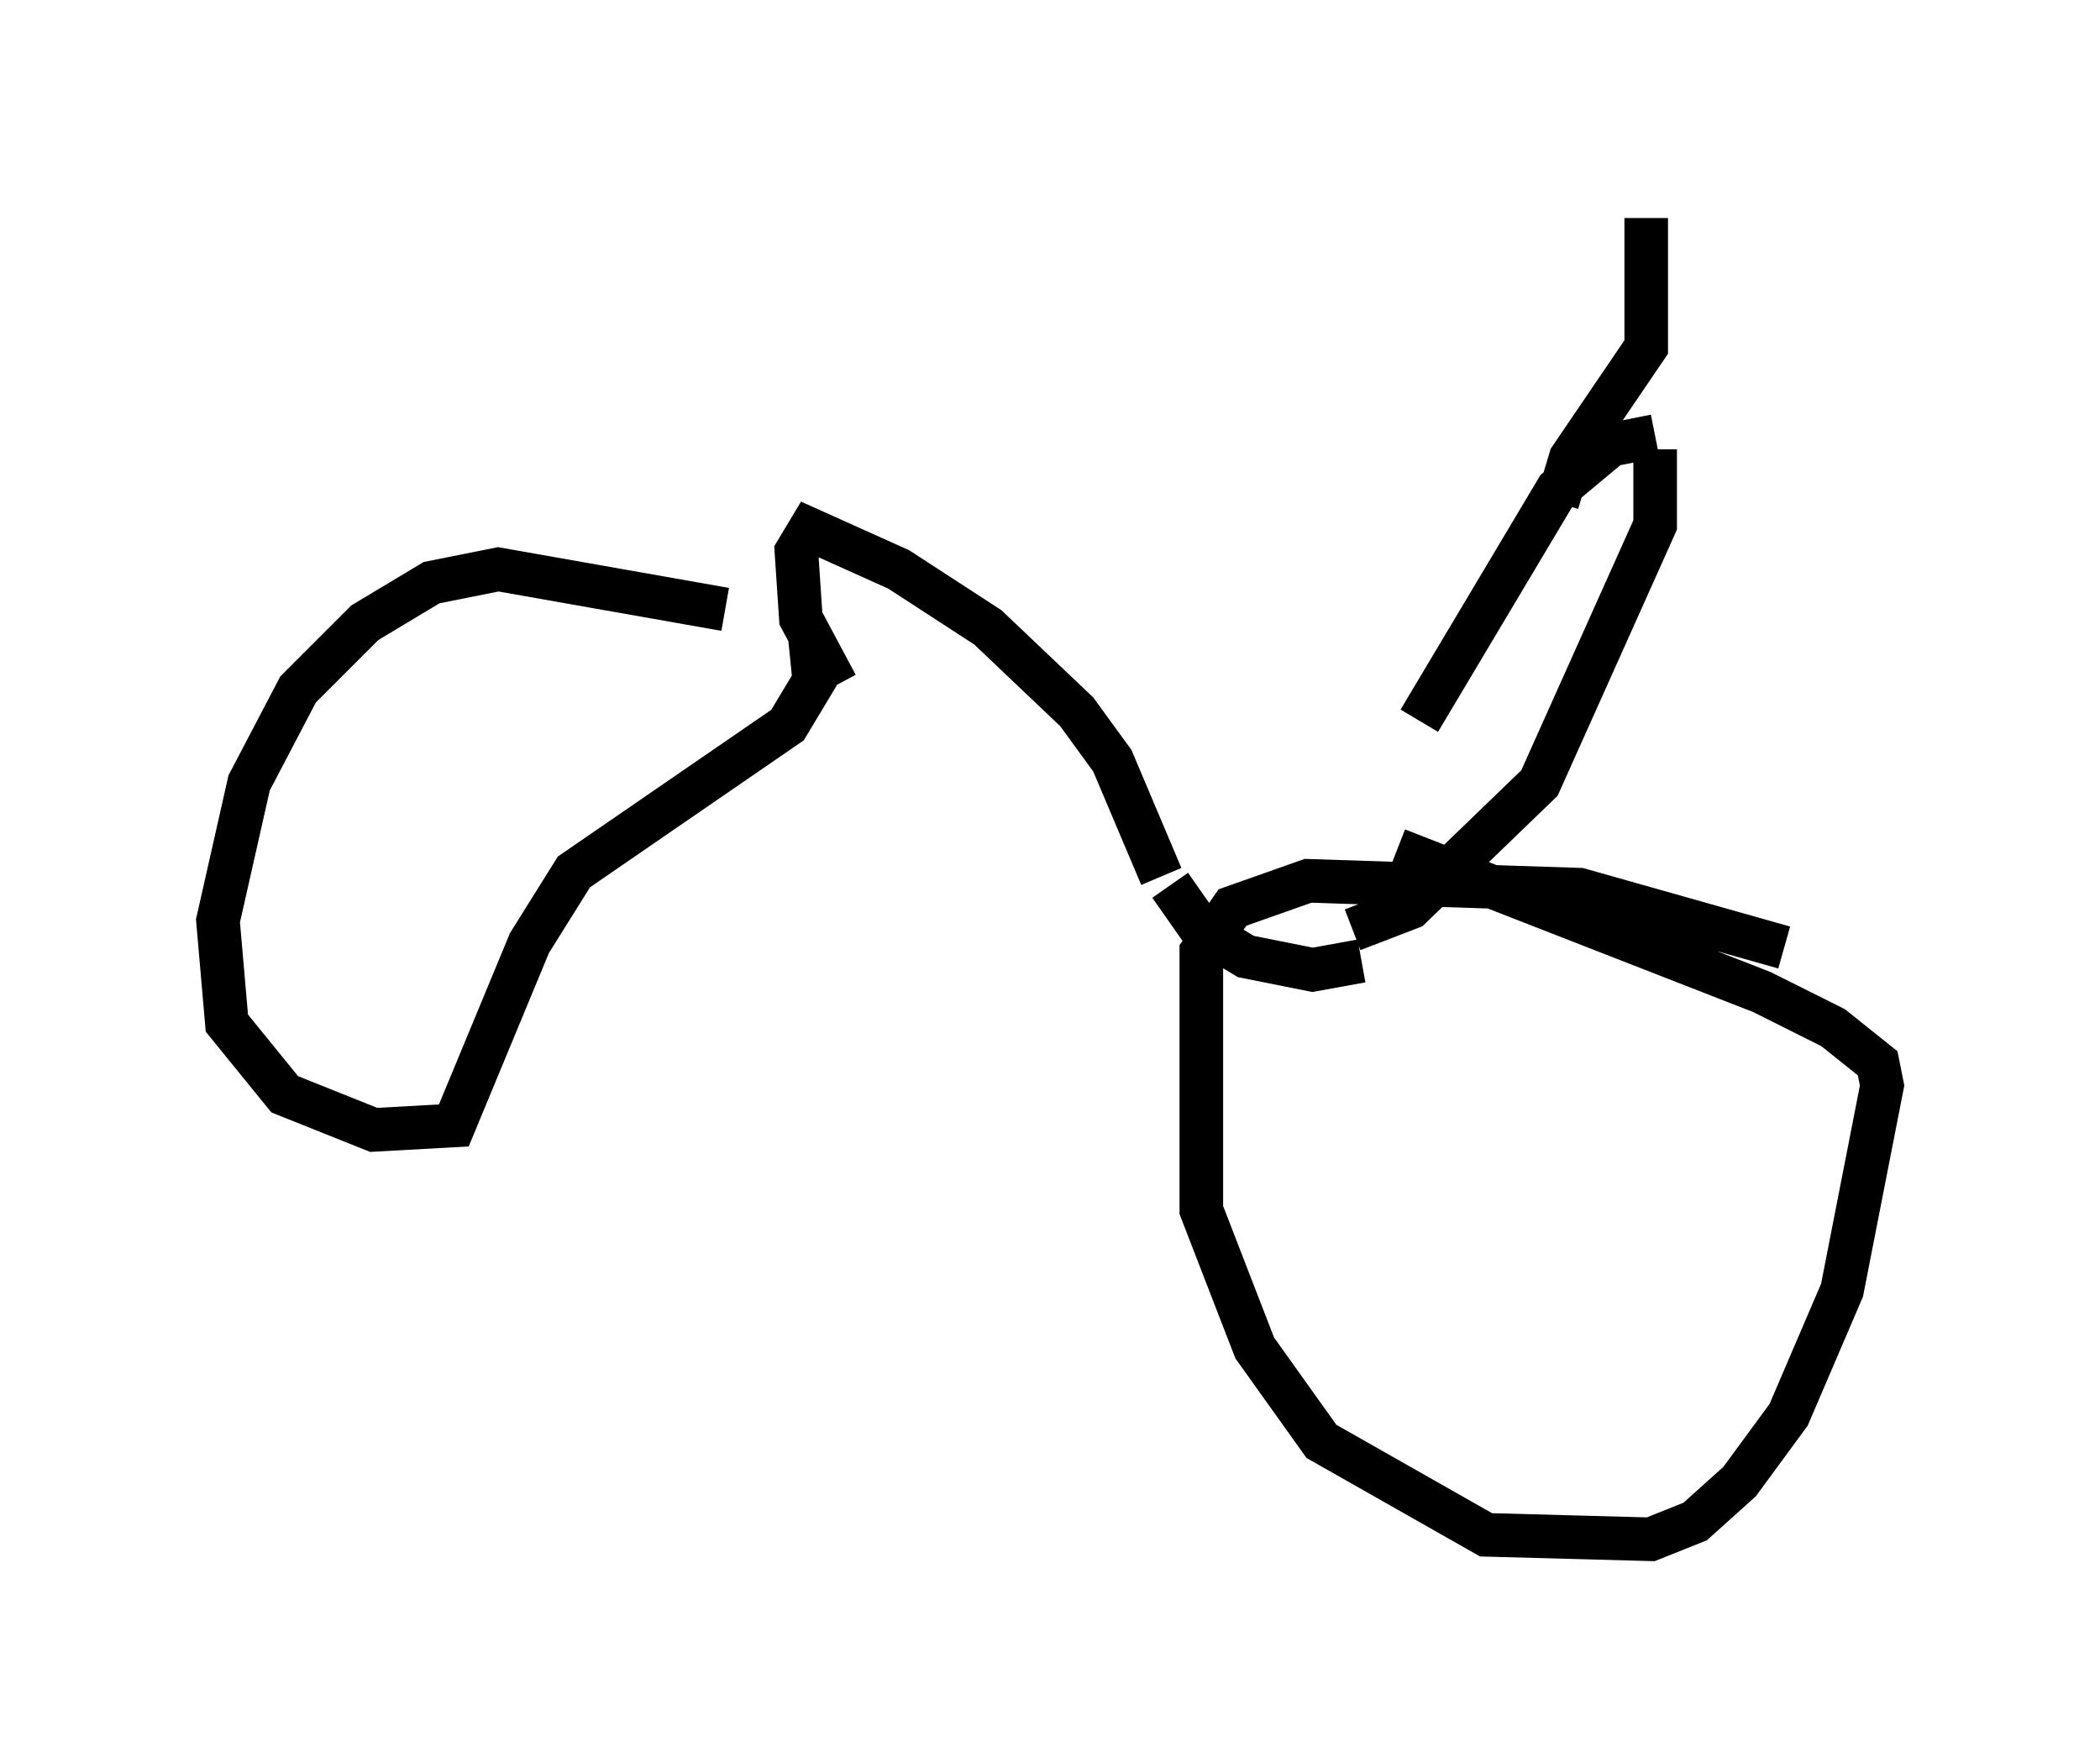 <?xml version="1.0" encoding="utf-8" ?>
<svg baseProfile="full" height="40.319" version="1.1" width="48.18" xmlns="http://www.w3.org/2000/svg" xmlns:ev="http://www.w3.org/2001/xml-events" xmlns:xlink="http://www.w3.org/1999/xlink"><defs /><rect fill="white" height="40.319" width="48.18" x="0" y="0" /><path d="M18.986, 14.902 m-2.348, -0.919 l-5.206, -0.919 -1.531, 0.306 l-1.531, 0.919 -1.531, 1.531 l-1.123, 2.144 -0.715, 3.165 l0.204, 2.348 1.327, 1.633 l2.042, 0.817 1.838, -0.102 l1.735, -4.185 1.021, -1.633 l4.9, -3.369 0.613, -1.021 l-0.102, -1.021 m22.356, 7.146 l-4.696, -1.327 -6.227, -0.204 l-1.735, 0.613 -0.715, 1.021 l0.0, 5.921 1.225, 3.165 l1.531, 2.144 3.777, 2.144 l3.777, 0.102 1.021, -0.408 l1.021, -0.919 1.123, -1.531 l1.225, -2.858 0.919, -4.696 l-0.102, -0.51 -1.021, -0.817 l-1.633, -0.817 -8.371, -3.267 m-5.41, 0.613 l-1.123, -2.654 -0.817, -1.123 l-2.042, -1.94 -2.042, -1.327 l-2.042, -0.919 -0.306, 0.51 l0.102, 1.531 0.817, 1.531 m7.656, 4.594 l0.715, 1.021 1.021, 0.613 l1.531, 0.306 1.123, -0.204 m-0.204, -0.715 l1.327, -0.51 2.96, -2.858 l2.654, -5.921 0.0, -1.735 m0.0, -0.306 l-1.021, 0.204 -1.225, 1.021 l-3.165, 5.308 m3.165, -5.002 l0.306, -1.021 1.735, -2.552 l0.0, -2.96 " fill="none" stroke="black" stroke-width="1" /></svg>